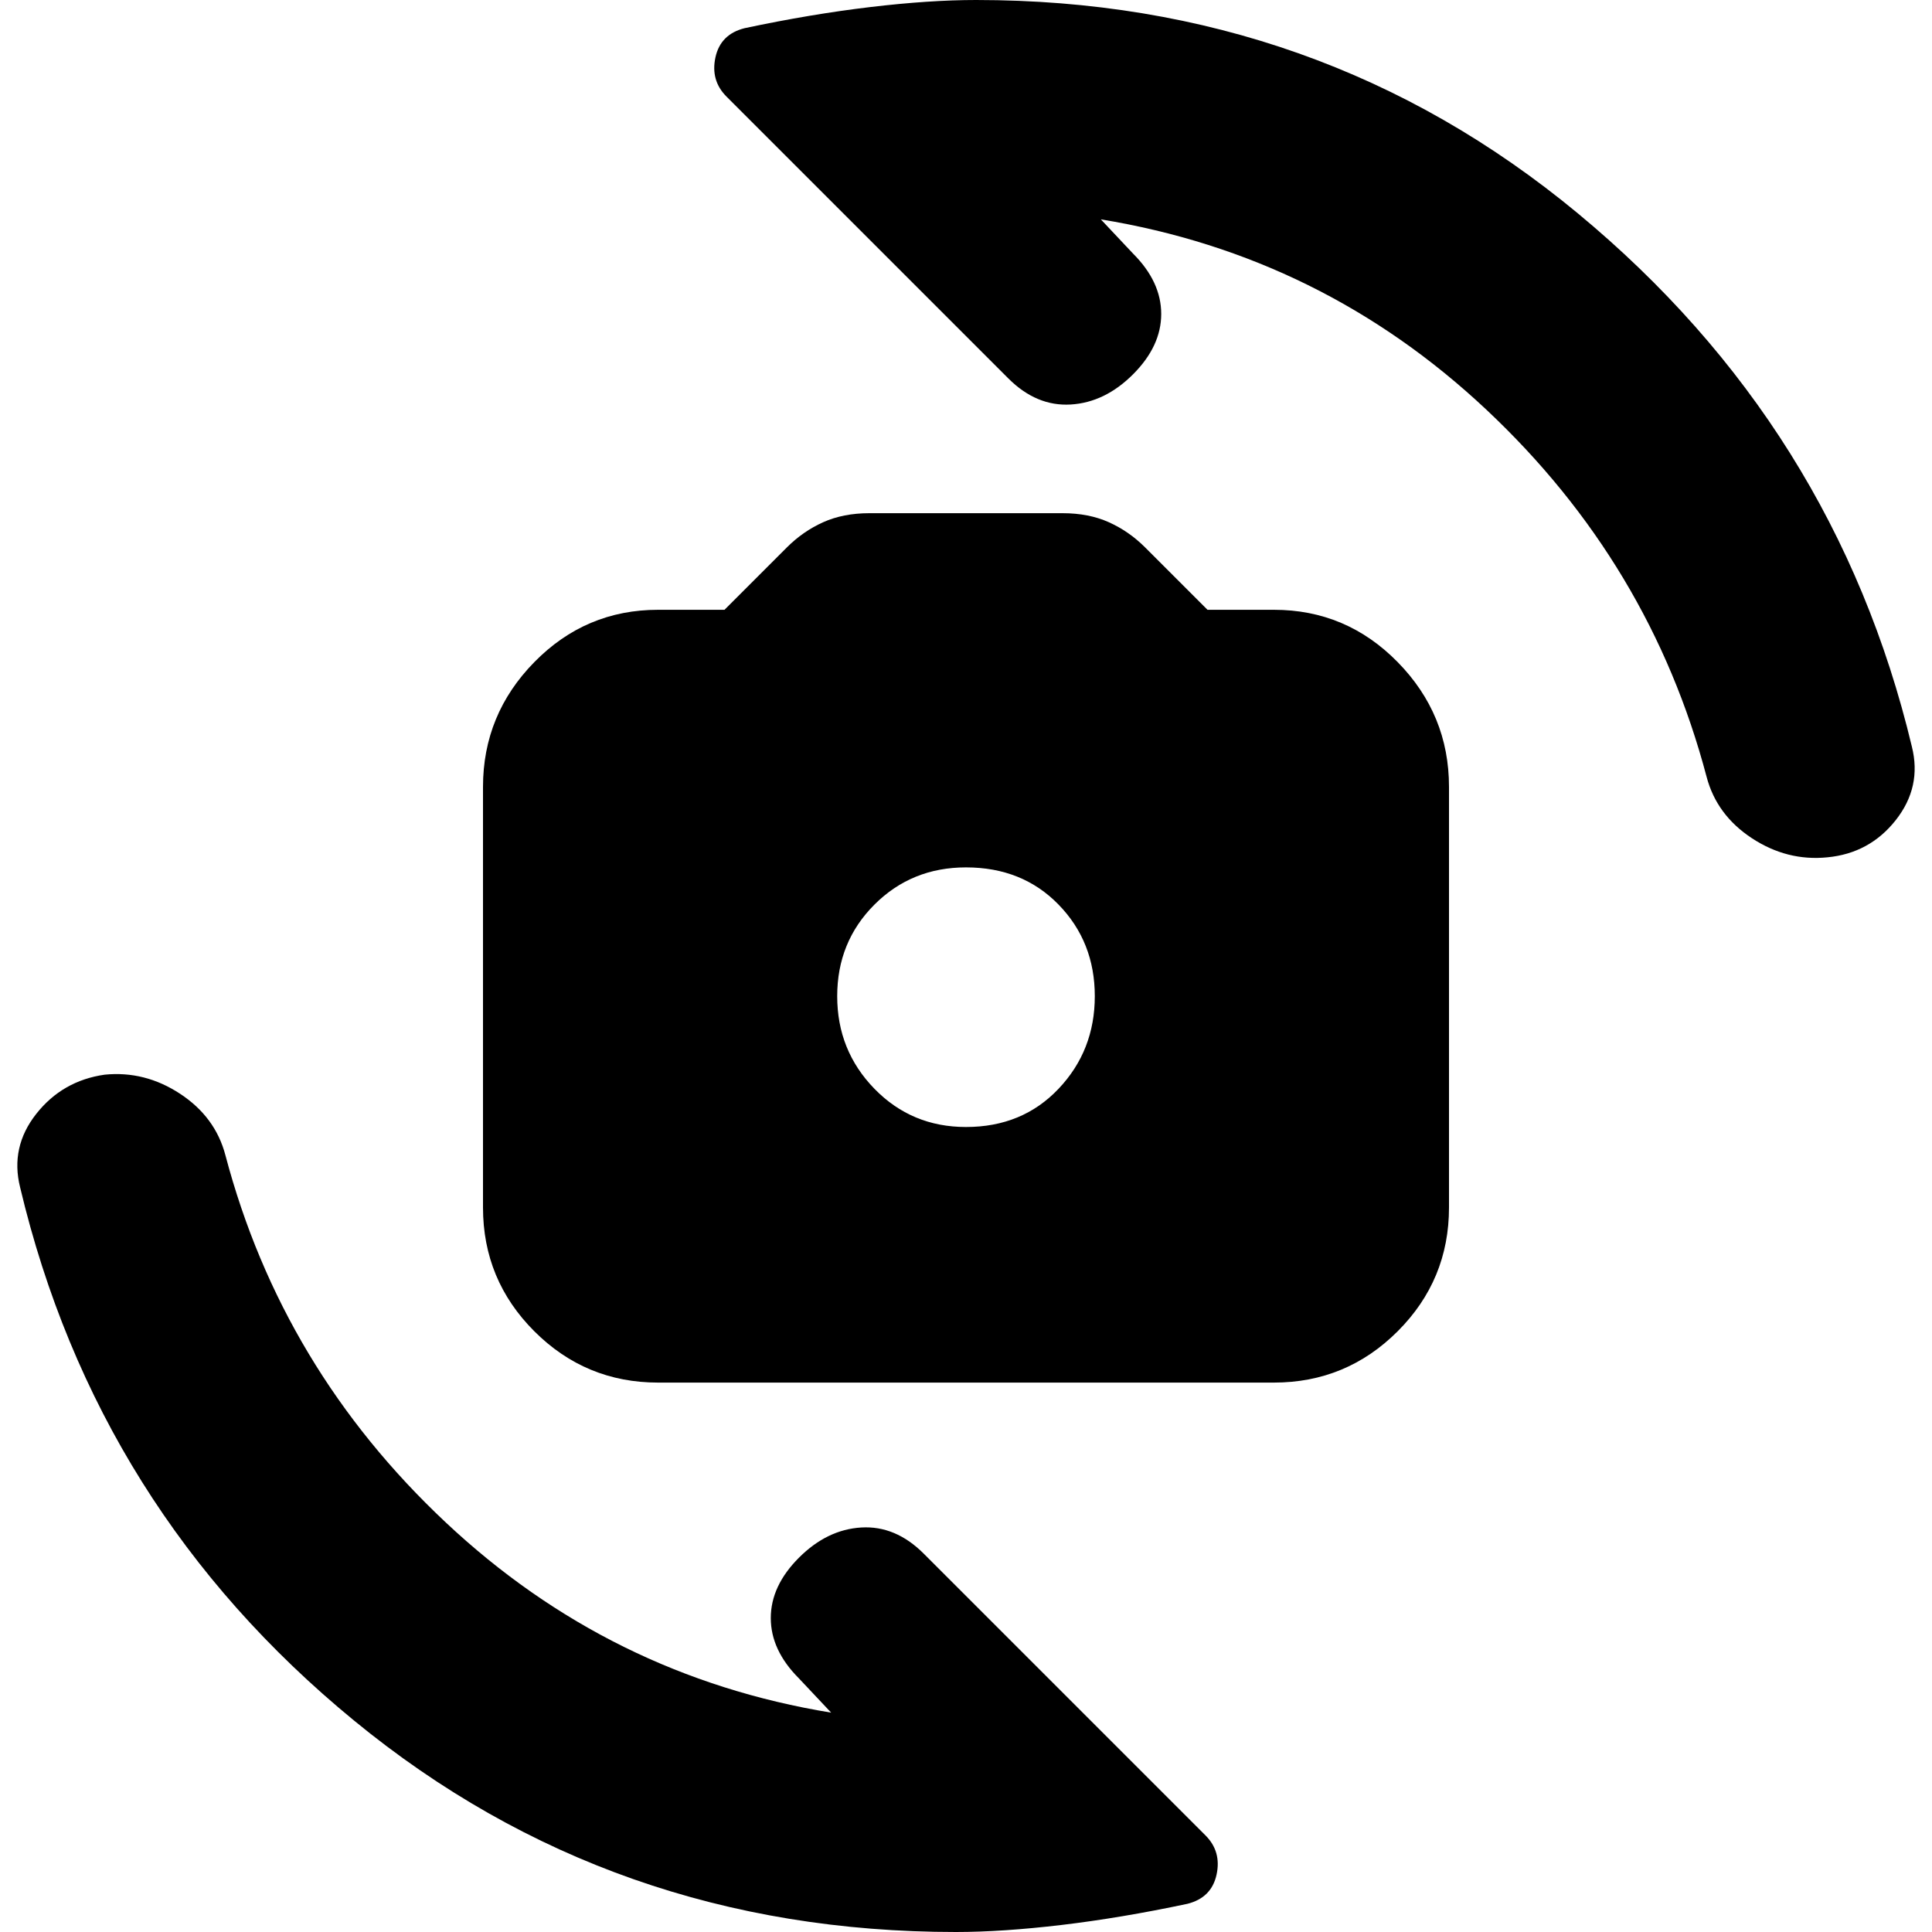<svg xmlns="http://www.w3.org/2000/svg" height="20" viewBox="0 -960 960 960" width="20"><path d="M327-273q-36 0-61.5-25.5T240-360v-209q0-36 25.5-62t61.5-26h33l31-31q8-8 18-12.5t23-4.5h96q13 0 23 4.5t18 12.5l31 31h33q36 0 61.5 26t25.5 62v209q0 36-25.5 61.5T633-273H327Zm153-127q28 0 46-19t18-46q0-27-18-45.5T480-529q-27 0-45.5 18.5T416-465q0 27 18.5 46t45.5 19ZM475 0Q304 0 176-105T10-370q-5-20 8-36.5T52-426q20-2 37.5 9.5T112-386q28 106 109.5 182.5T413-109l-16-17q-14-14-14-30t14-30q14-14 31-15t31 13L599-48q8 8 5.5 19.5T590-14q-33 7-62.5 10.5T475 0Zm10-960q171 0 299 106t166 265q5 20-8 36.5T908-534q-20 2-37.5-9.5T848-574q-28-106-109.5-182.5T547-851l16 17q14 14 14 30t-14 30q-14 14-31 15t-31-13L361-912q-8-8-5.5-19.5T370-946q33-7 62.5-10.5T485-960Z"/></svg>
